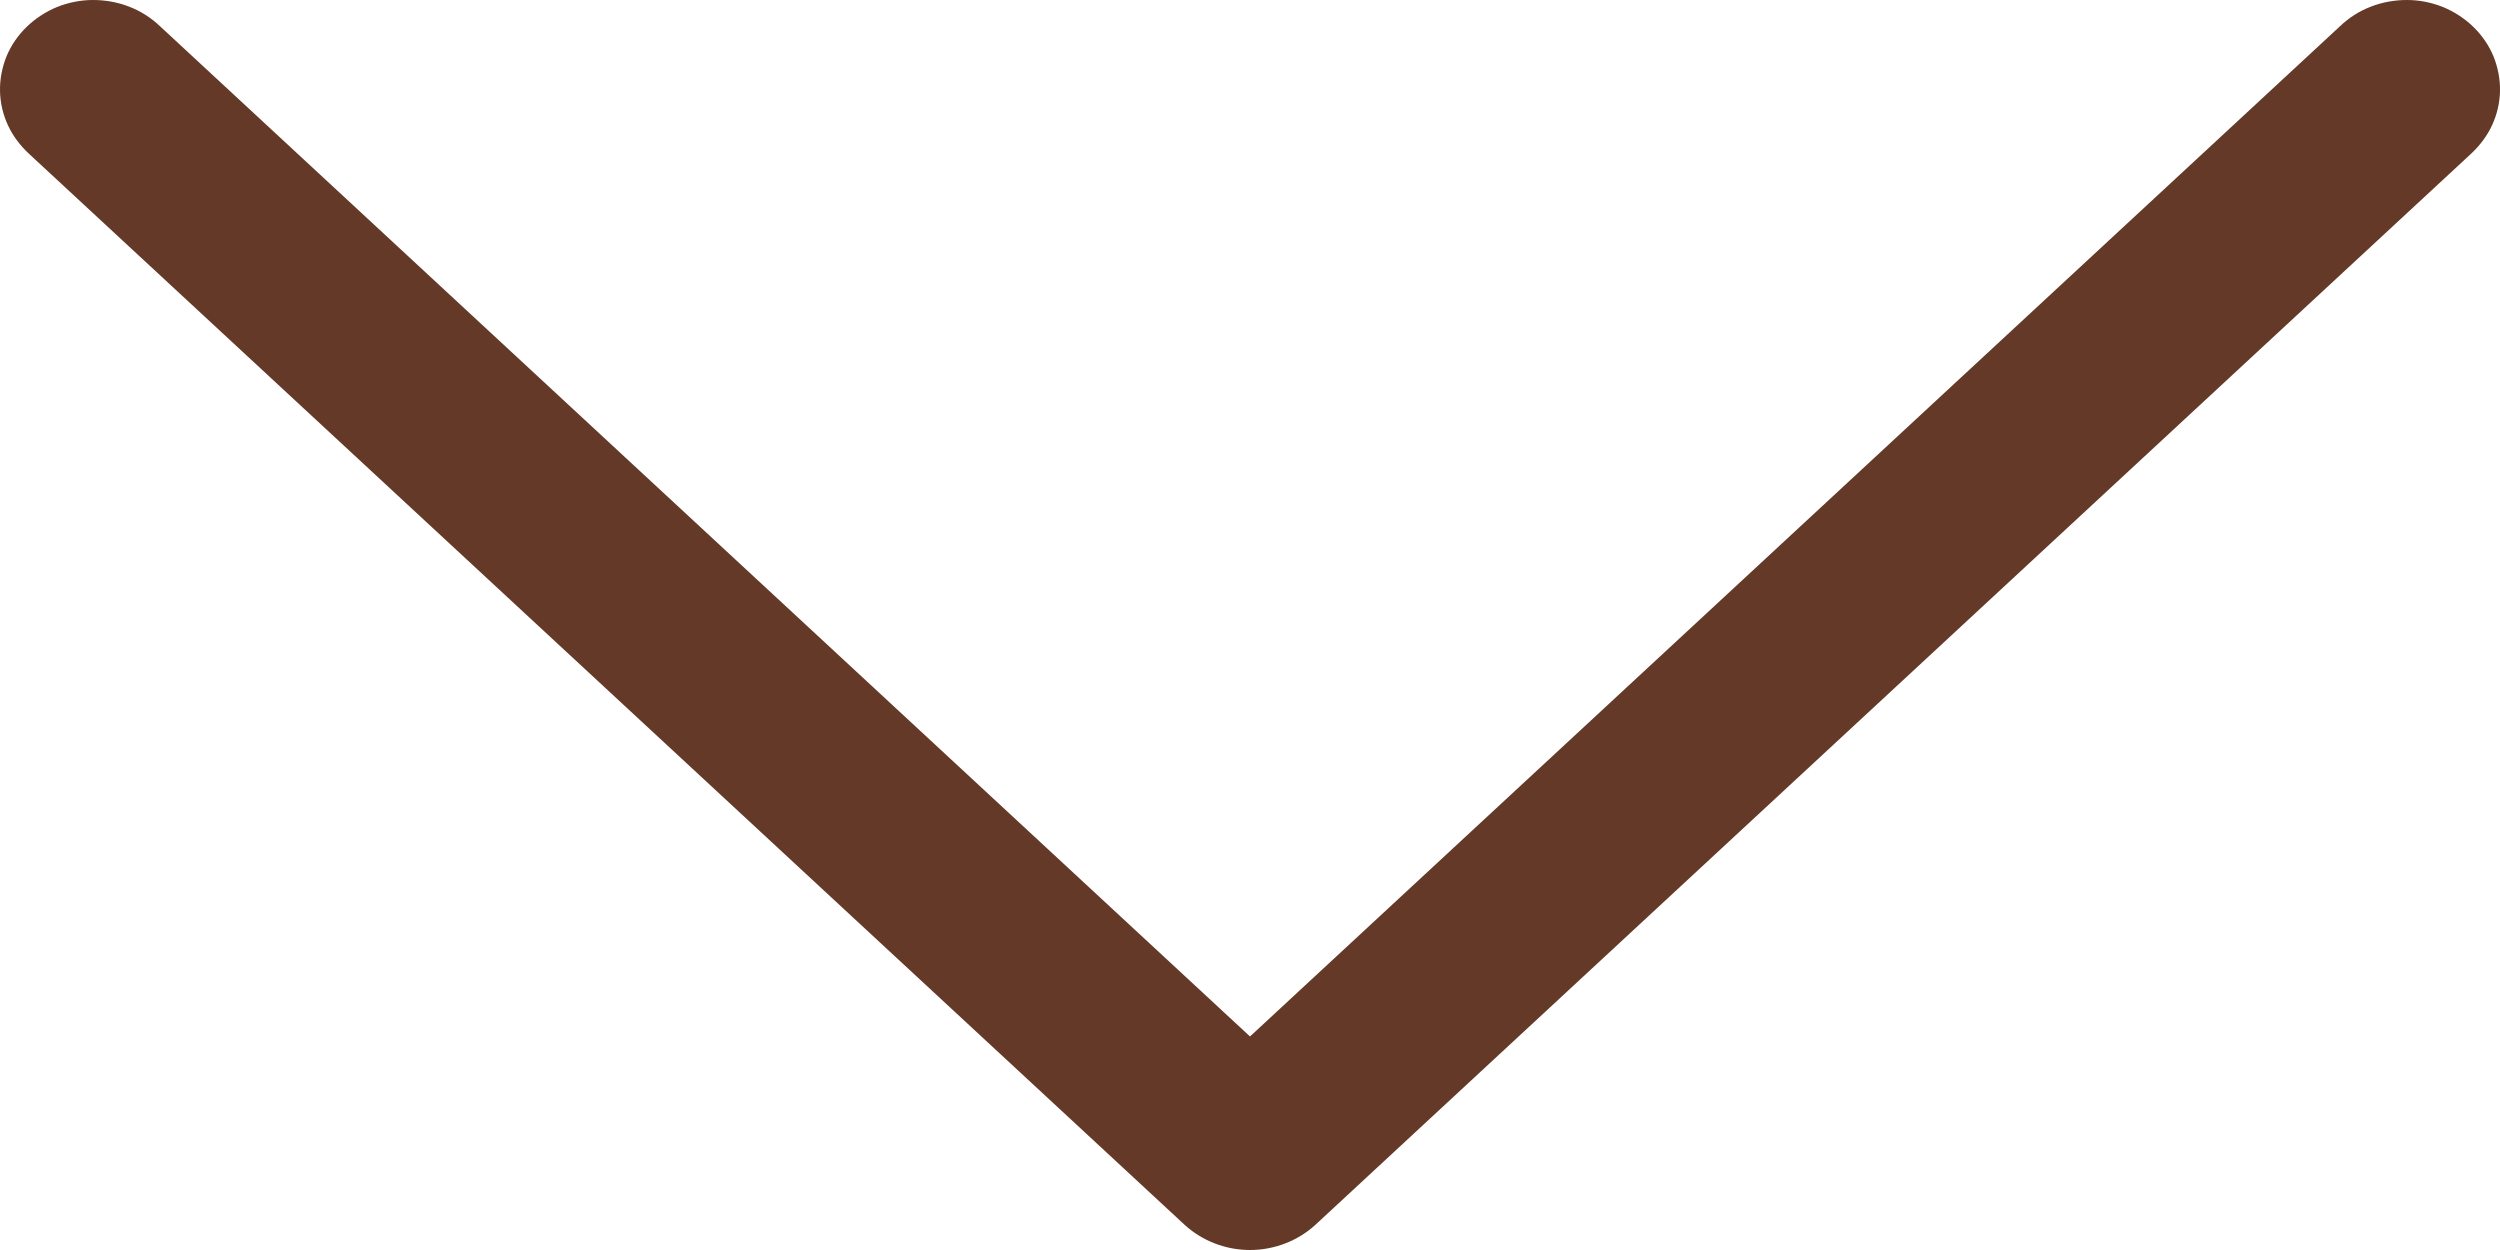 <svg width="12" height="6" viewBox="0 0 12 6" fill="none" xmlns="http://www.w3.org/2000/svg">
<path id="Vector" d="M6 4.975L0.767 0.125C0.725 0.085 0.675 0.053 0.62 0.032C0.564 0.01 0.505 -0 0.446 1.52393e-05C0.387 0 0.328 0.012 0.273 0.034C0.218 0.057 0.169 0.089 0.127 0.13C0.086 0.17 0.053 0.218 0.031 0.271C0.01 0.324 -0.001 0.38 8.12506e-05 0.436C0.001 0.493 0.014 0.549 0.038 0.601C0.062 0.653 0.097 0.699 0.14 0.739L5.686 5.879C5.77 5.956 5.883 6 6 6C6.117 6 6.23 5.956 6.314 5.879L11.86 0.739C11.903 0.699 11.938 0.653 11.962 0.601C11.986 0.549 11.999 0.493 12 0.436C12.001 0.38 11.99 0.324 11.969 0.271C11.947 0.218 11.914 0.17 11.873 0.13C11.831 0.089 11.782 0.057 11.727 0.034C11.672 0.012 11.614 0 11.554 1.47537e-05C11.495 -0 11.436 0.01 11.38 0.032C11.325 0.053 11.275 0.085 11.233 0.125L6 4.975Z" fill="#643927"/>
</svg>
